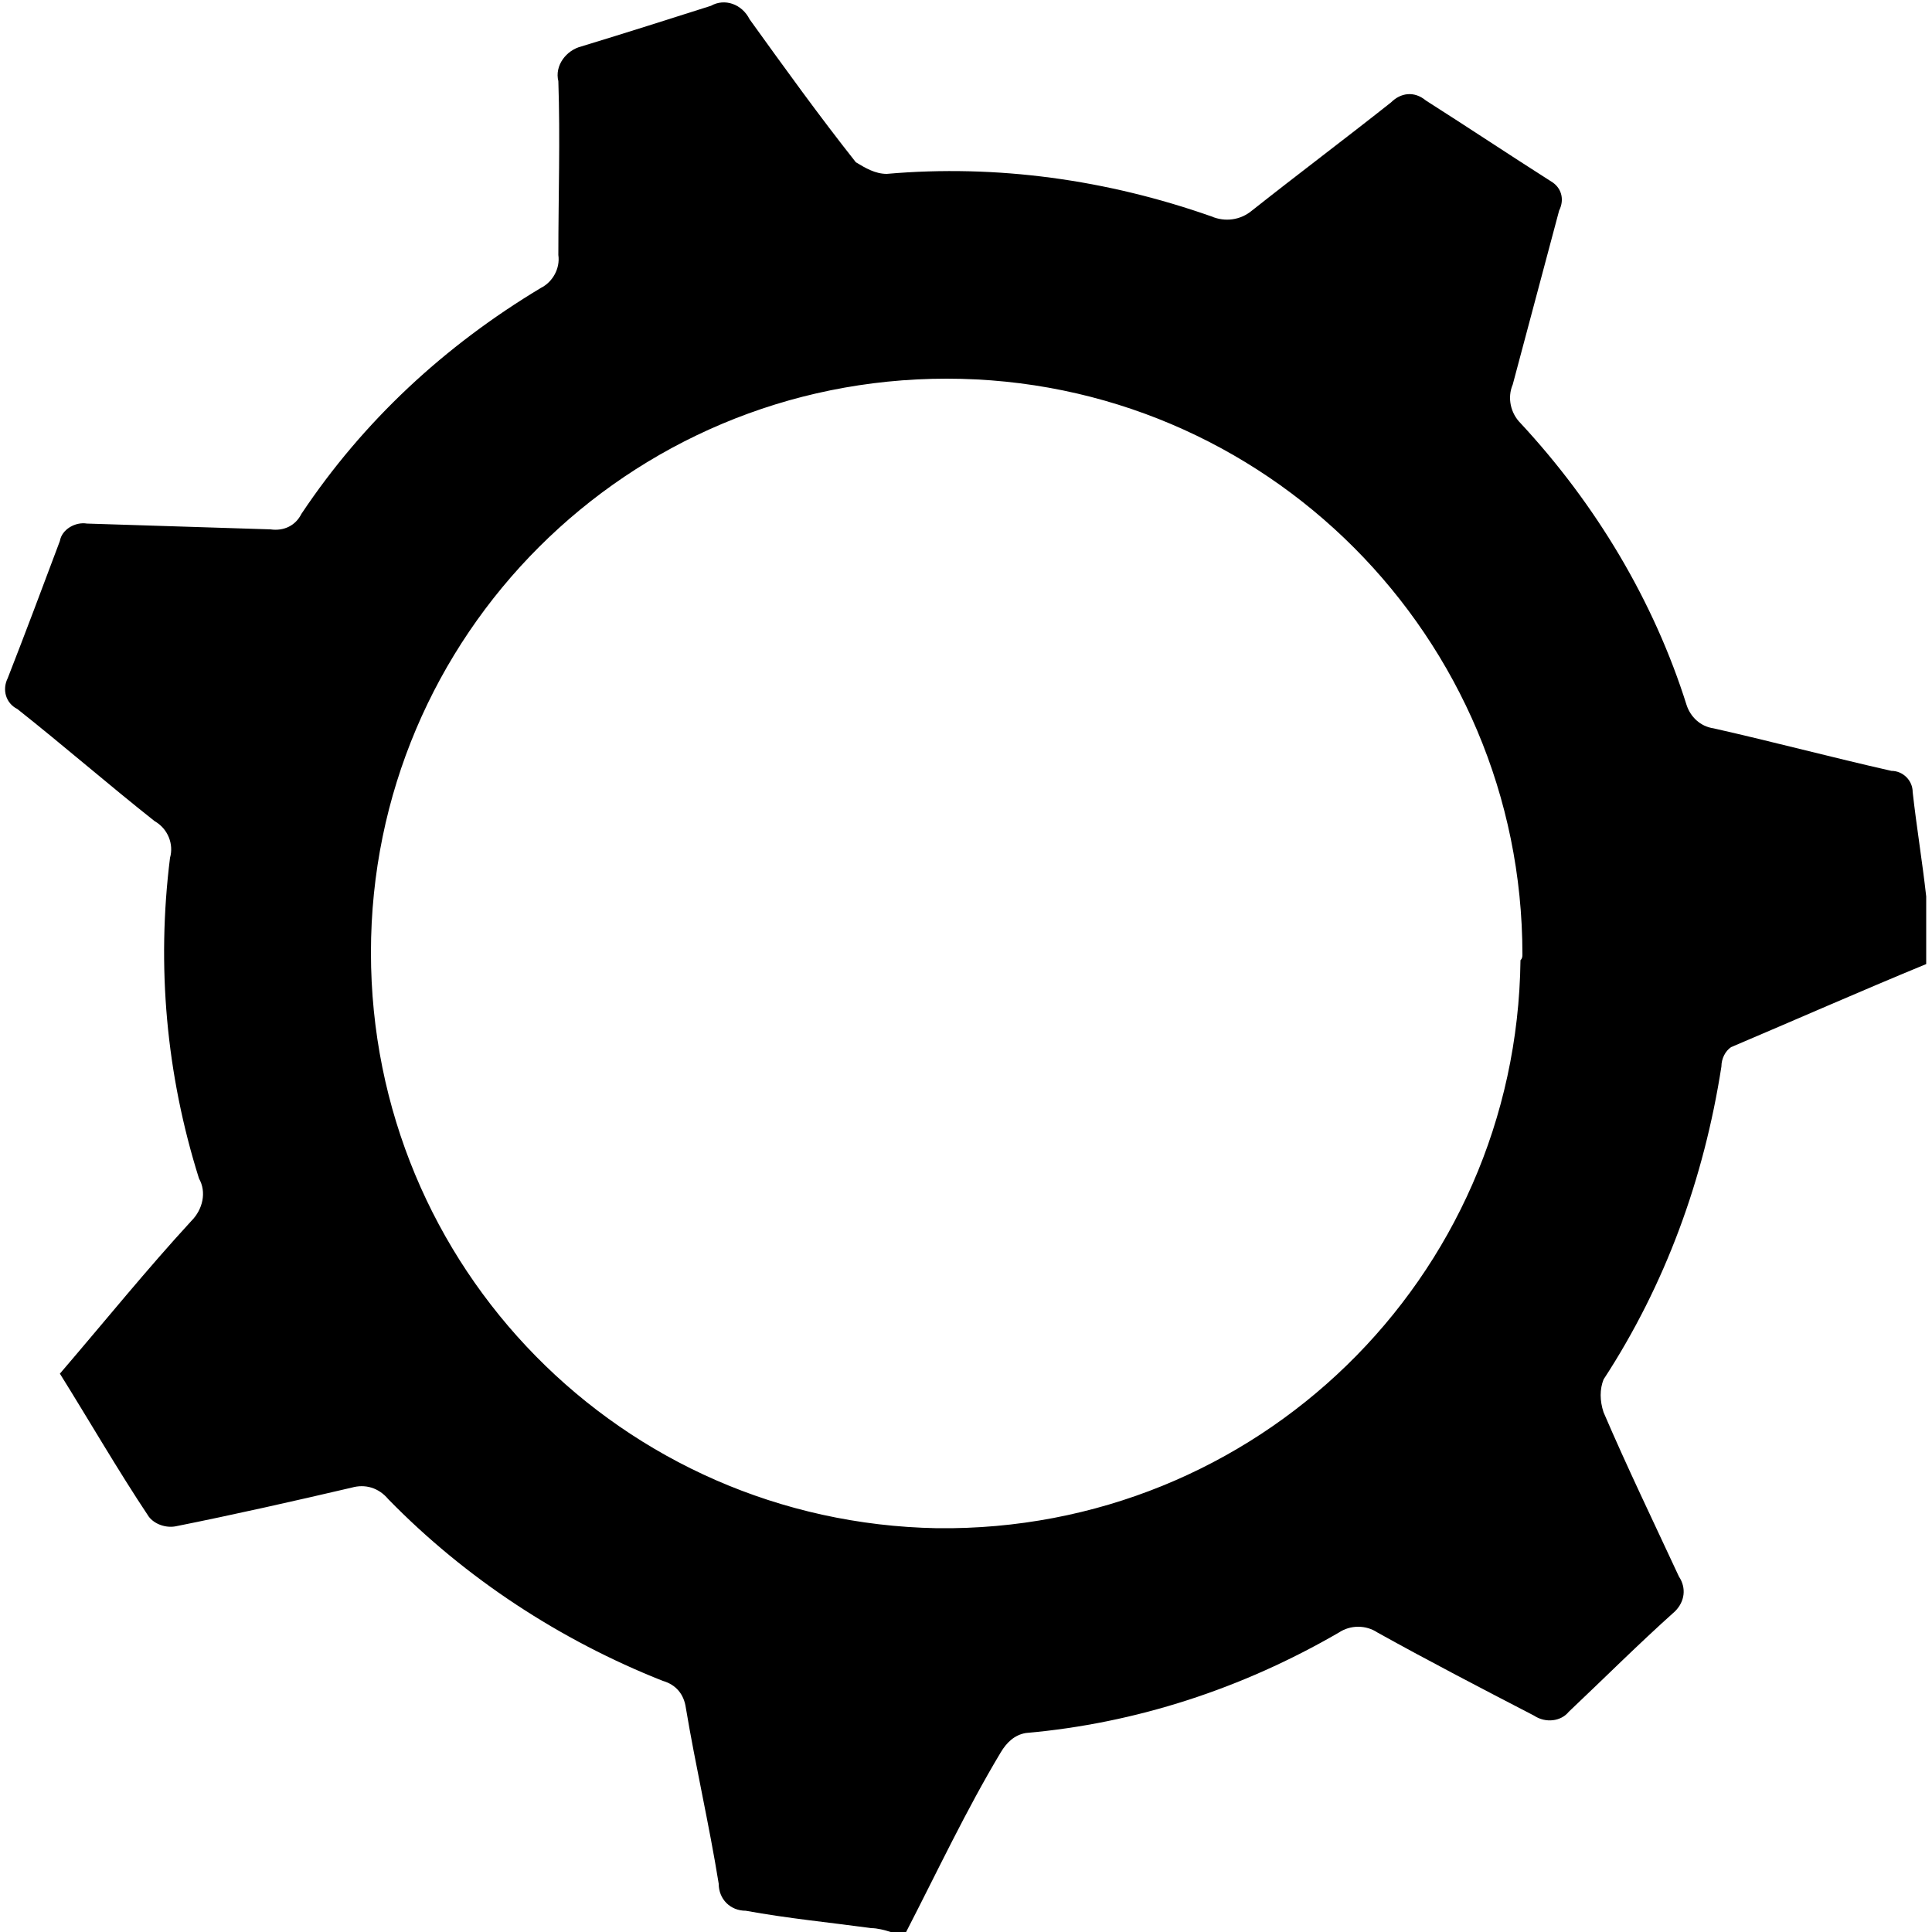 <?xml version="1.0" encoding="utf-8"?>
<!-- Generator: Adobe Illustrator 24.0.0, SVG Export Plug-In . SVG Version: 6.00 Build 0)  -->
<svg version="1.1" id="Layer_1" xmlns="http://www.w3.org/2000/svg" xmlns:xlink="http://www.w3.org/1999/xlink" x="0px" y="0px"
	 viewBox="0 0 100 100" style="enable-background:new 0 0 100 100;" xml:space="preserve">
<title>gear</title>
<path d="M46.9,100h-0.8c-0.3-0.1-0.7-0.2-1-0.2c-2.2-0.3-4.3-0.5-6.5-0.9c-0.8,0-1.4-0.6-1.4-1.4c-0.5-3.1-1.2-6.1-1.7-9.1
	c-0.1-0.7-0.5-1.2-1.2-1.4c-5.3-2.1-10.2-5.3-14.2-9.4c-0.5-0.6-1.2-0.8-1.9-0.6c-3,0.7-6.1,1.4-9.1,2c-0.5,0.1-1.1-0.1-1.4-0.5
	c-1.6-2.4-3.1-5-4.6-7.4c2.4-2.8,4.5-5.4,6.8-7.9c0.6-0.6,0.8-1.5,0.4-2.2c-1.7-5.4-2.2-11-1.5-16.6c0.2-0.7-0.1-1.5-0.8-1.9
	c-2.4-1.9-4.7-3.9-7.1-5.8c-0.6-0.3-0.8-1-0.5-1.6c0.9-2.3,1.8-4.7,2.7-7.1c0.1-0.6,0.8-1,1.4-0.9c3.2,0.1,6.3,0.2,9.5,0.3
	c0.7,0.1,1.3-0.2,1.6-0.8c3.2-4.8,7.4-8.7,12.4-11.7c0.6-0.3,1-1,0.9-1.7c0-3,0.1-6,0-9c-0.2-0.8,0.4-1.6,1.2-1.8c0,0,0,0,0,0
	c2.3-0.7,4.5-1.4,6.7-2.1c0.7-0.4,1.6-0.1,2,0.7c1.8,2.5,3.6,5,5.5,7.4C44.8,8.7,45.3,9,45.9,9c5.7-0.5,11.4,0.3,16.8,2.2
	c0.7,0.3,1.5,0.2,2.1-0.3C67.2,9,69.6,7.2,72,5.3c0.5-0.5,1.2-0.6,1.8-0.1C76,6.6,78.1,8,80.3,9.4c0.5,0.3,0.7,0.9,0.4,1.5
	c-0.8,3-1.6,6-2.4,9c-0.3,0.7-0.1,1.5,0.4,2c3.9,4.2,6.9,9.2,8.6,14.6c0.2,0.6,0.7,1.1,1.4,1.2c3.1,0.7,6.1,1.5,9.2,2.2
	c0.6,0,1.1,0.5,1.1,1.1c0,0,0,0,0,0c0.2,1.8,0.5,3.6,0.7,5.4v3.5c-3.4,1.4-6.8,2.9-10.1,4.3c-0.3,0.2-0.5,0.6-0.5,1
	C88.2,61,86.2,66.5,83,71.4c-0.2,0.5-0.2,1.1,0,1.7c1.2,2.8,2.6,5.7,3.9,8.5c0.4,0.6,0.3,1.3-0.2,1.8c-1.9,1.7-3.7,3.5-5.5,5.2
	c-0.4,0.5-1.2,0.6-1.8,0.2c-2.7-1.4-5.4-2.8-8.1-4.3c-0.6-0.4-1.4-0.4-2,0c-5,2.9-10.5,4.7-16.2,5.2c-0.6,0.1-1,0.5-1.3,1
	C50,93.7,48.5,96.9,46.9,100z M78.8,49.4c0-16.4-13.3-29.8-29.8-29.8S19.2,32.9,19.2,49.3c0,16.3,13,29.5,29.3,29.8
	c16.5,0.2,30-12.9,30.2-29.4C78.8,49.6,78.8,49.5,78.8,49.4z"/>
</svg>
